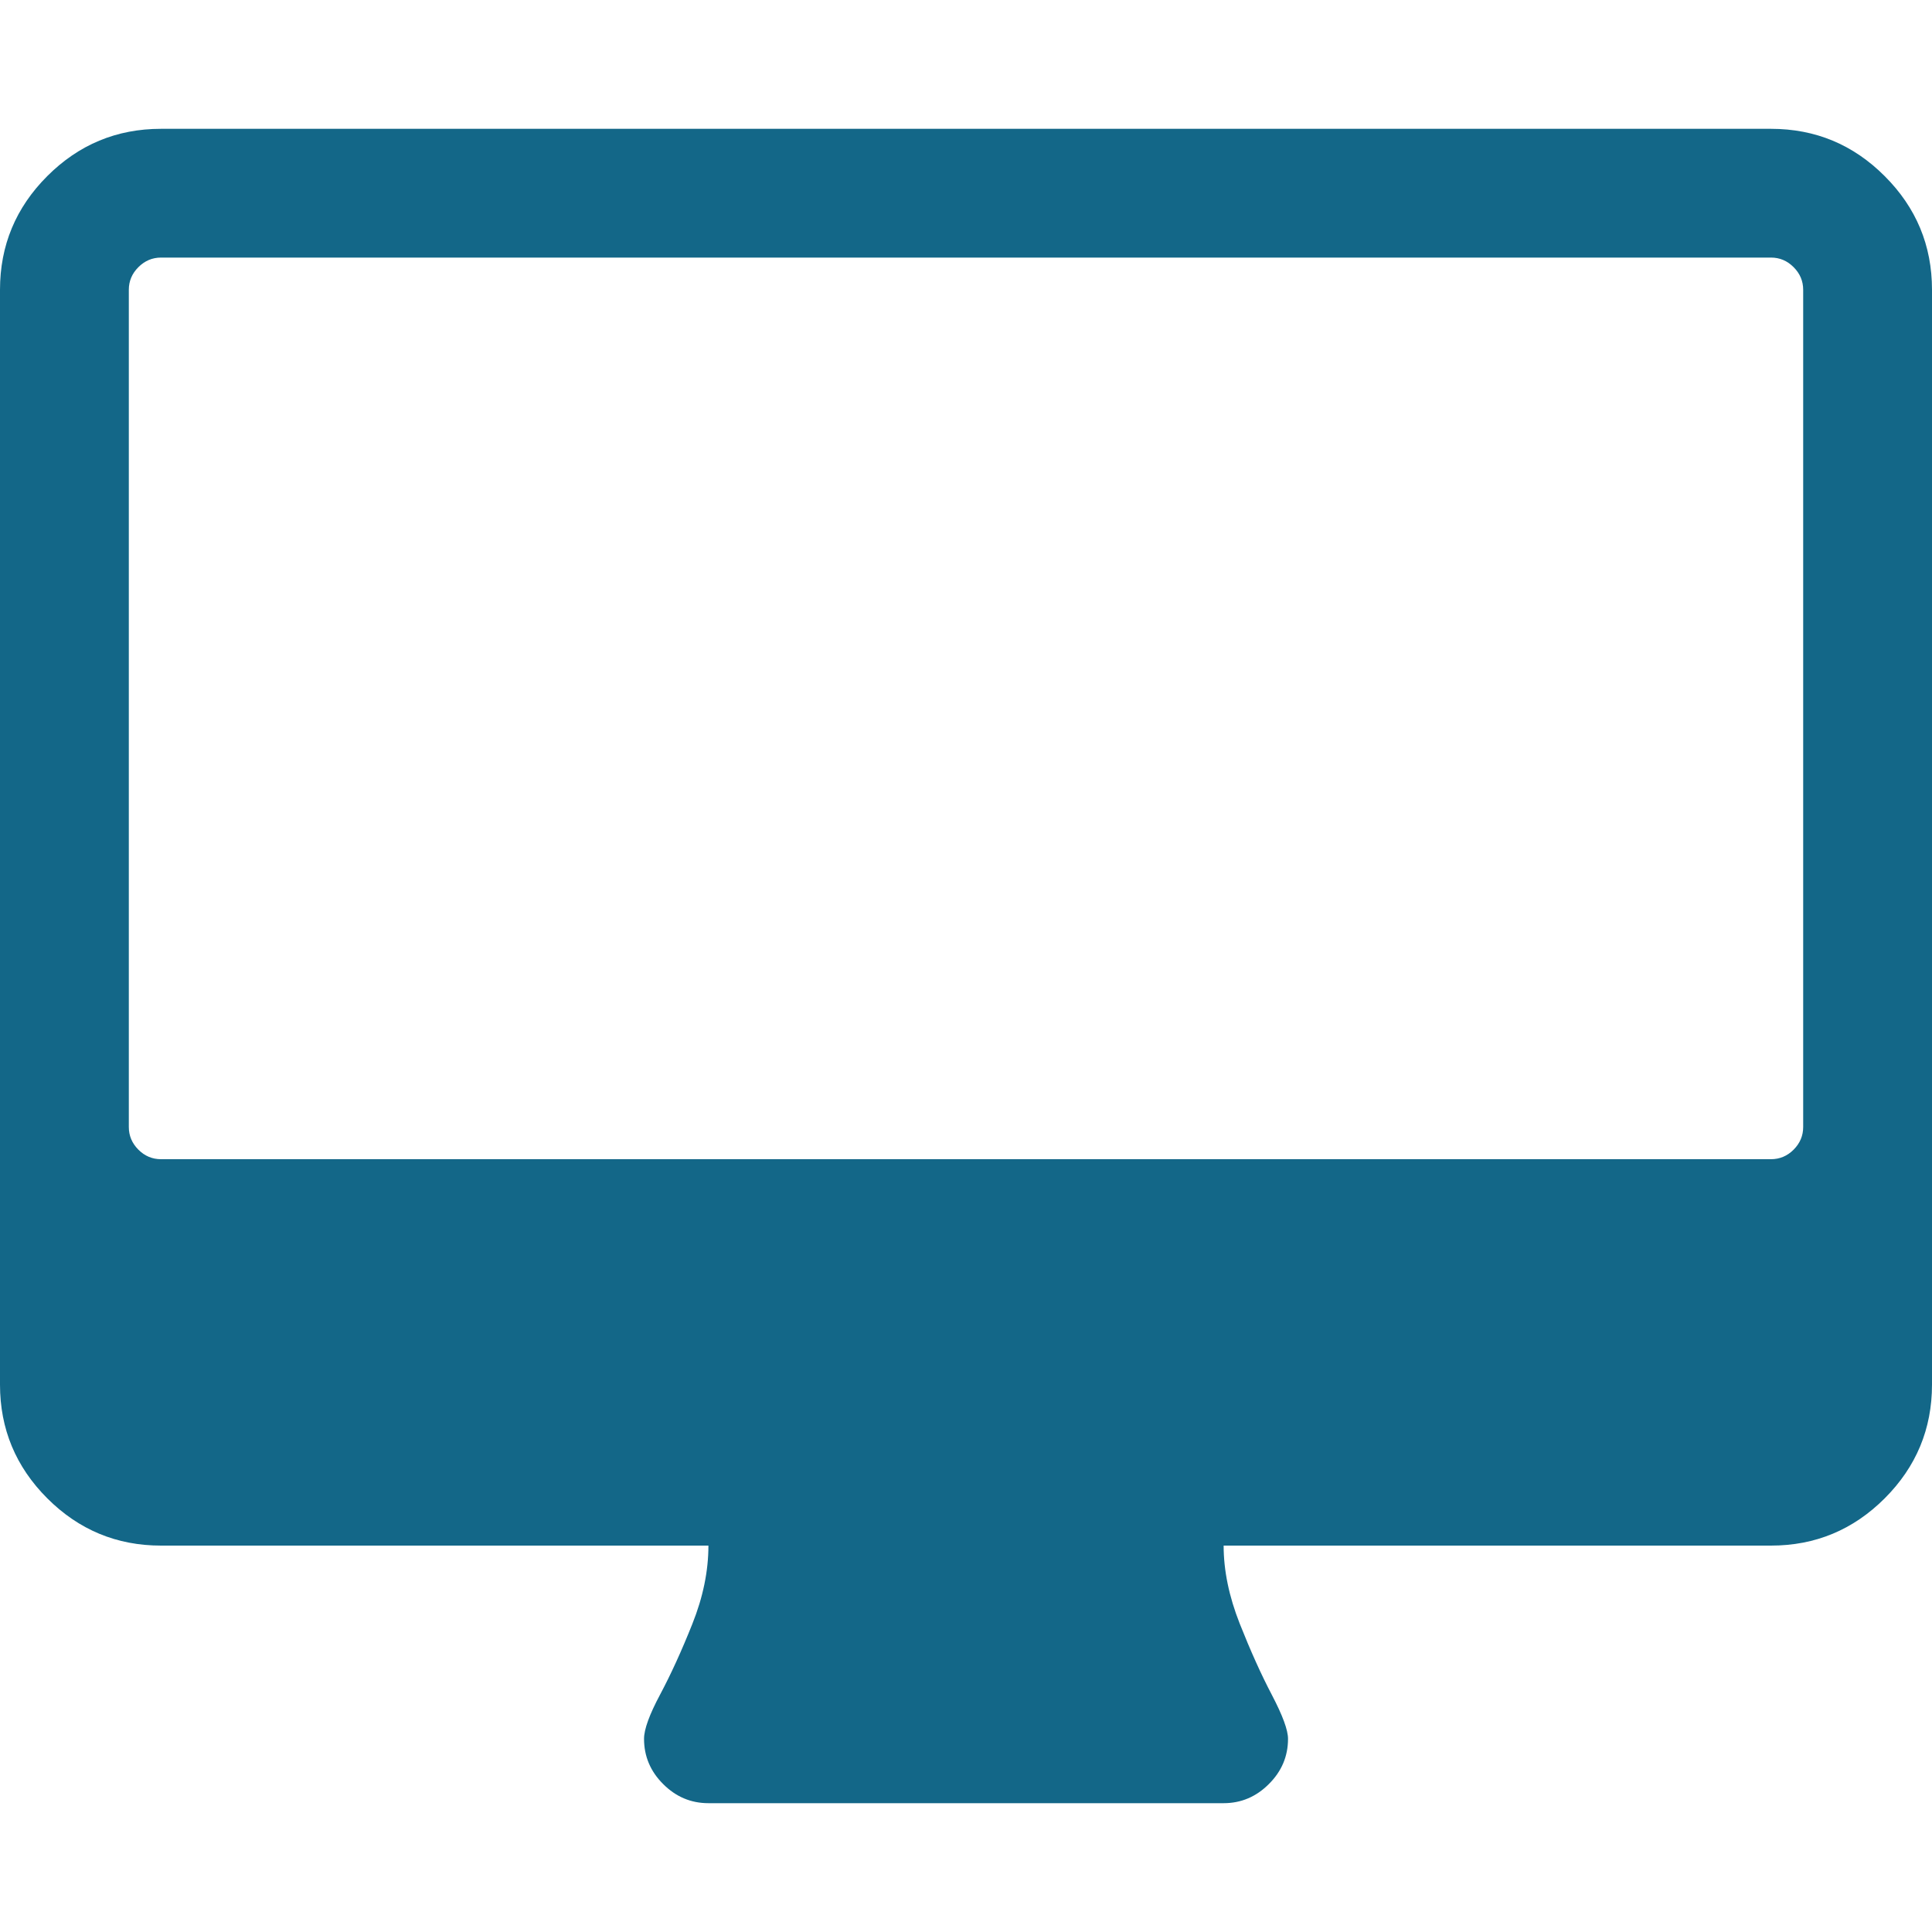 <svg width="34" height="34" viewBox="0 0 34 34" fill="none" xmlns="http://www.w3.org/2000/svg">
<g clip-path="url(#clip0)">
<path d="M33.167 3.099C32.613 2.544 31.946 2.267 31.166 2.267H2.833C2.054 2.267 1.387 2.544 0.832 3.099C0.277 3.654 0 4.321 0 5.1V24.367C0 25.146 0.277 25.813 0.832 26.368C1.387 26.923 2.054 27.2 2.833 27.2H12.467C12.467 27.648 12.372 28.109 12.183 28.581C11.995 29.053 11.806 29.466 11.617 29.821C11.428 30.175 11.334 30.434 11.334 30.6C11.334 30.907 11.446 31.173 11.67 31.396C11.894 31.621 12.16 31.733 12.467 31.733H21.534C21.84 31.733 22.106 31.621 22.33 31.396C22.555 31.173 22.667 30.907 22.667 30.6C22.667 30.447 22.572 30.189 22.384 29.83C22.195 29.47 22.006 29.05 21.817 28.573C21.628 28.094 21.534 27.637 21.534 27.2H31.167C31.946 27.2 32.613 26.923 33.168 26.368C33.723 25.813 34 25.146 34 24.367V5.1C34 4.321 33.723 3.654 33.167 3.099ZM31.733 19.833C31.733 19.987 31.677 20.119 31.565 20.232C31.453 20.344 31.32 20.4 31.166 20.4H2.833C2.68 20.4 2.547 20.344 2.435 20.232C2.323 20.119 2.267 19.987 2.267 19.833V5.1C2.267 4.947 2.323 4.814 2.435 4.702C2.547 4.59 2.68 4.533 2.833 4.533H31.167C31.32 4.533 31.453 4.589 31.565 4.702C31.677 4.814 31.733 4.947 31.733 5.1V19.833Z" fill="#136788"/>
</g>
<defs>
<clipPath id="clip0">
<rect width="34" height="34" fill="white"/>
</clipPath>
</defs>
</svg>
